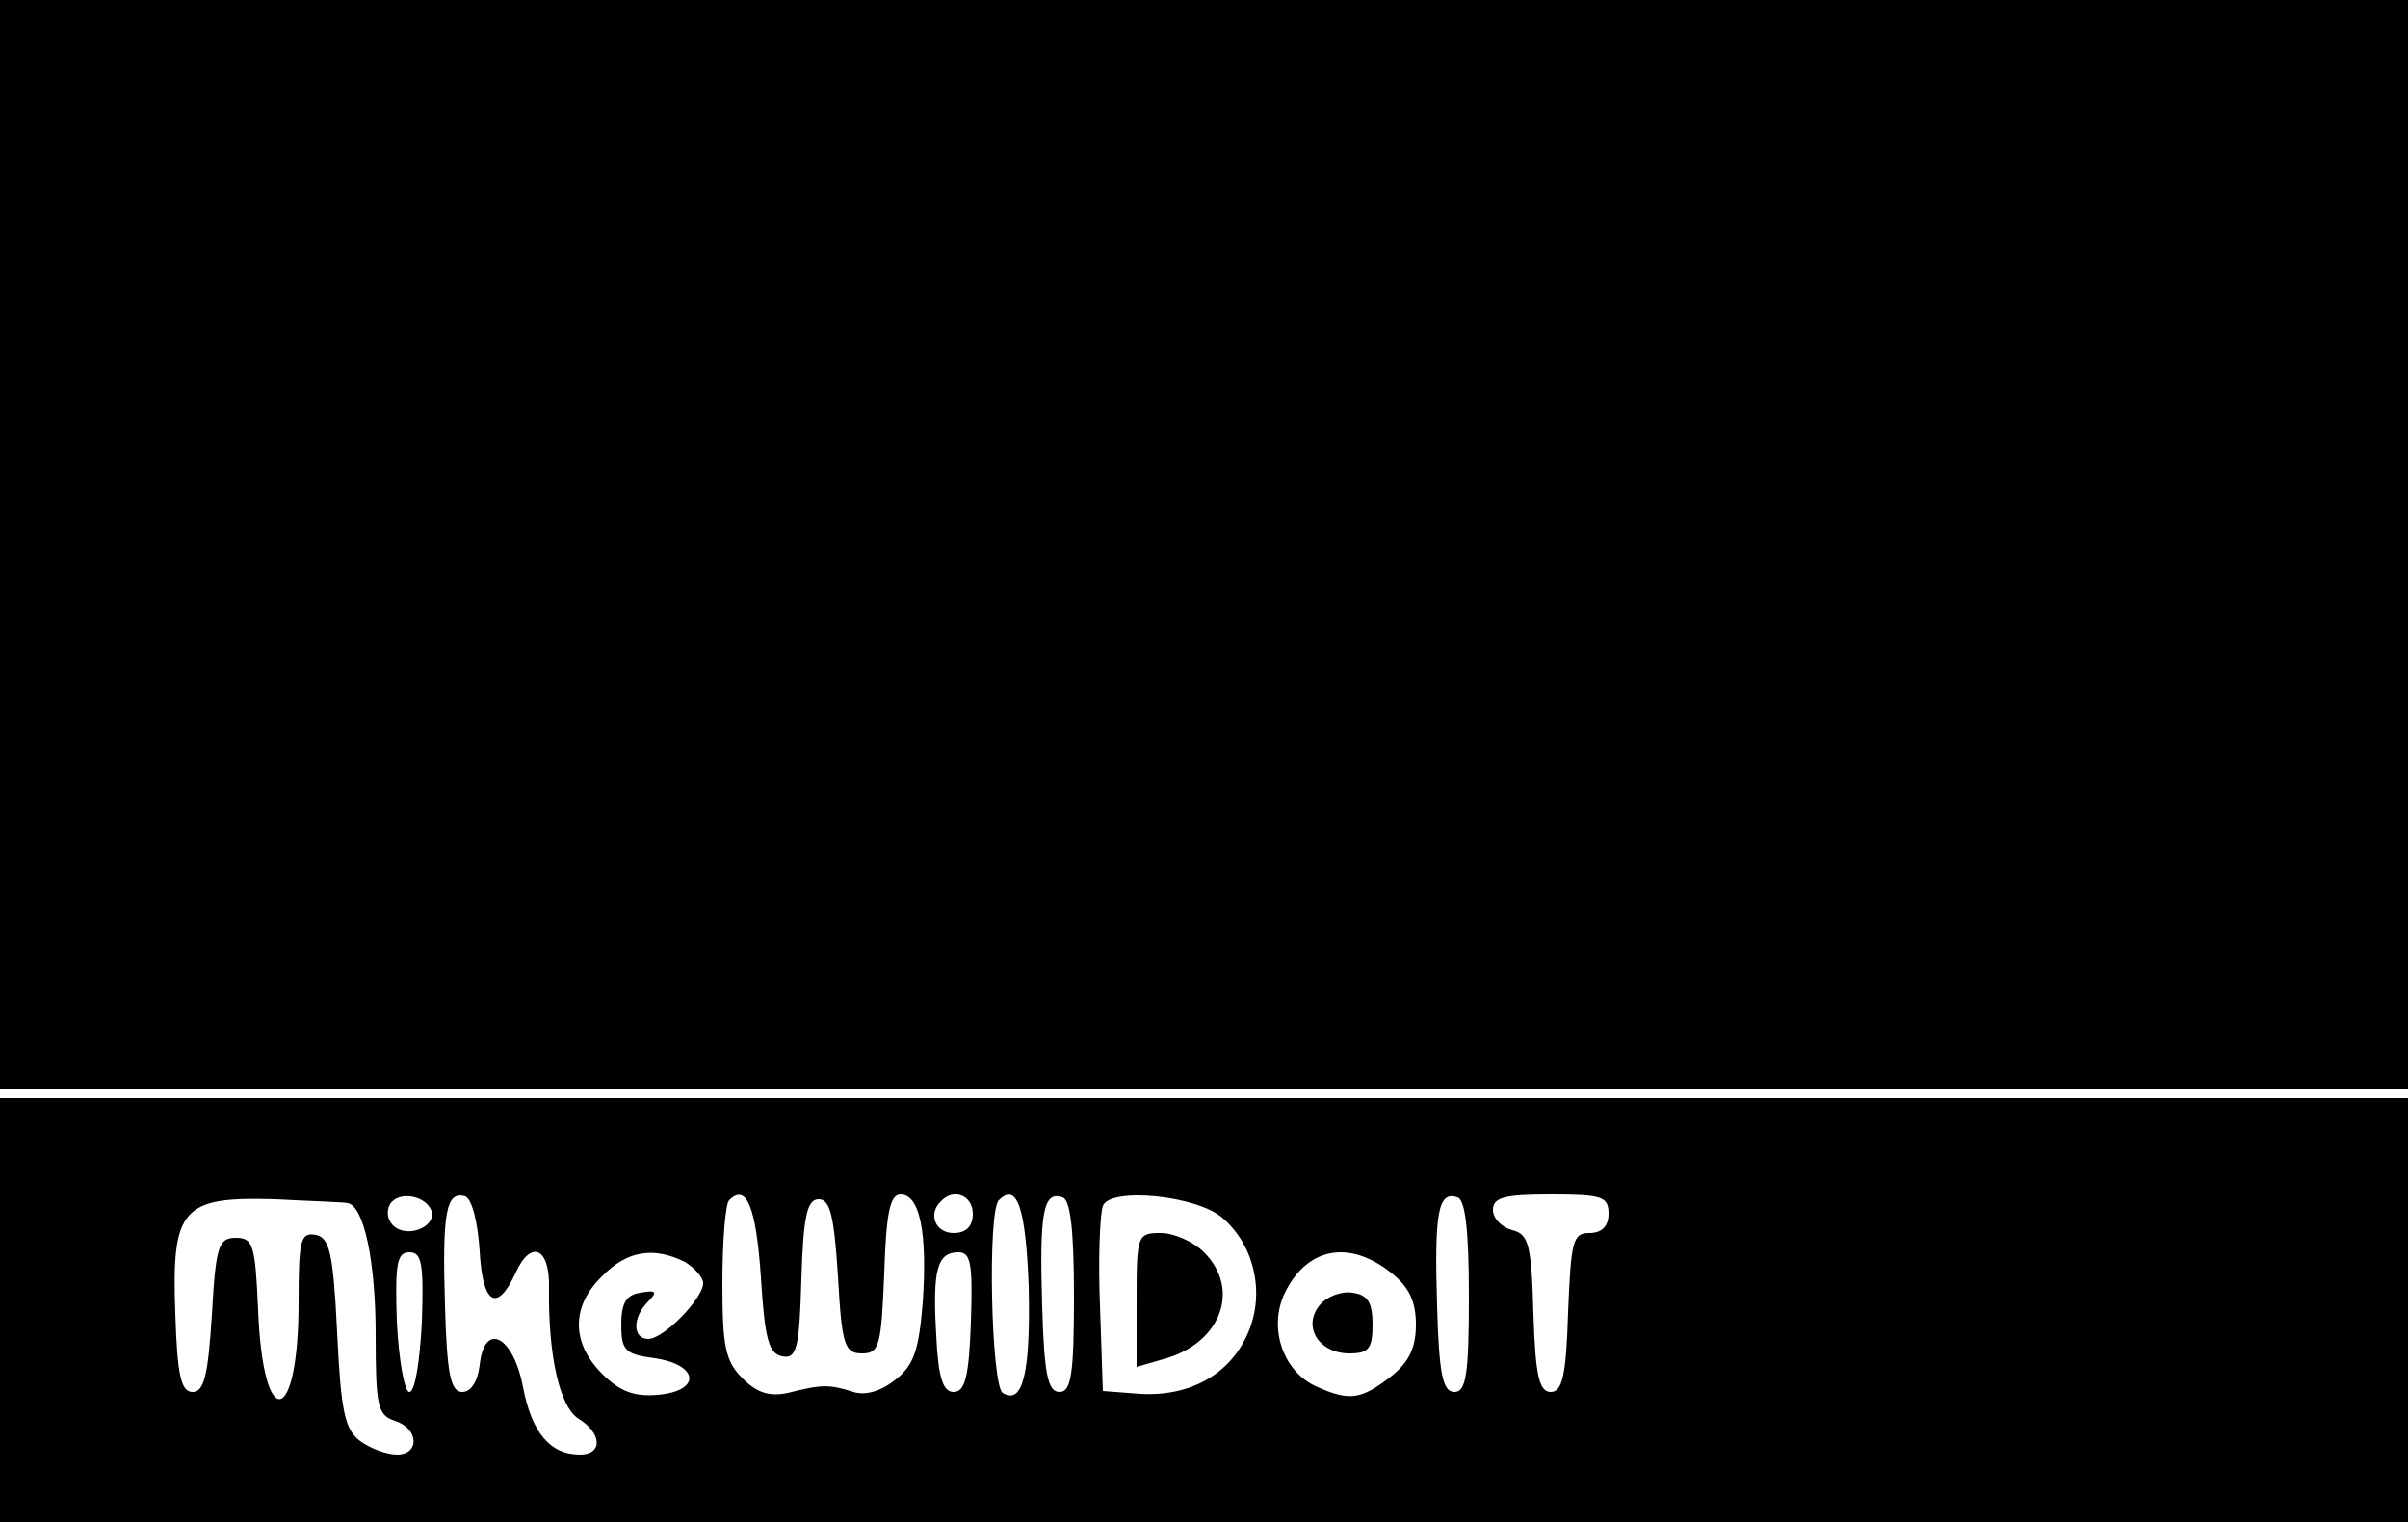 <?xml version="1.0" standalone="no"?>
<!DOCTYPE svg PUBLIC "-//W3C//DTD SVG 20010904//EN"
 "http://www.w3.org/TR/2001/REC-SVG-20010904/DTD/svg10.dtd">
<svg version="1.0" xmlns="http://www.w3.org/2000/svg"
 width="250pt" height="158pt" viewBox="0 0 250 158"
 preserveAspectRatio="xMidYMid meet">

<g transform="translate(0,158) scale(0.1,-0.1)"
fill="#000000" stroke="none">
<path d="M0 1015 l0 -565 1250 0 1250 0 0 565 0 565 -1250 0 -1250 0 0 -565z"/>
<path d="M0 220 l0 -220 1250 0 1250 0 0 220 0 220 -1250 0 -1250 0 0 -220z
m361 111 c17 -3 29 -61 29 -136 0 -75 2 -84 20 -90 25 -8 26 -35 2 -35 -10 0
-27 6 -38 14 -16 12 -20 30 -24 113 -4 83 -8 98 -22 101 -16 3 -18 -5 -18 -70
0 -129 -37 -136 -42 -8 -3 67 -5 75 -23 75 -18 0 -21 -8 -25 -80 -4 -62 -8
-80 -20 -80 -12 0 -16 17 -18 82 -4 109 7 121 104 118 38 -2 72 -3 75 -4z m87
-8 c5 -17 -26 -29 -40 -15 -6 6 -7 15 -3 22 9 14 37 9 43 -7z m50 -42 c3 -55
18 -64 37 -23 16 36 36 27 35 -15 -1 -70 11 -124 31 -136 24 -15 25 -37 1 -37
-31 0 -50 23 -59 70 -10 53 -40 69 -45 23 -2 -17 -9 -28 -18 -28 -12 0 -16 18
-18 89 -3 97 1 120 21 114 7 -3 13 -26 15 -57z m292 -27 c4 -64 8 -79 22 -82
15 -3 18 8 20 80 2 66 6 83 18 83 12 0 16 -18 20 -80 4 -72 7 -80 25 -80 18 0
20 8 23 83 2 63 6 82 17 82 20 0 28 -40 23 -112 -4 -49 -9 -65 -28 -80 -15
-12 -31 -17 -44 -13 -25 8 -33 8 -68 -1 -19 -4 -32 0 -47 15 -18 18 -21 33
-21 99 0 43 3 82 7 86 18 18 28 -7 33 -80z m220 66 c0 -13 -7 -20 -20 -20 -19
0 -27 20 -13 33 13 14 33 6 33 -13z m58 -76 c2 -89 -6 -123 -27 -110 -12 8
-16 188 -4 200 19 19 28 -8 31 -90z m47 -10 c0 -81 -3 -99 -15 -99 -12 0 -16
18 -18 89 -3 97 1 120 21 113 8 -2 12 -32 12 -103z m155 81 c33 -29 43 -78 26
-118 -18 -43 -60 -67 -112 -64 l-39 3 -3 89 c-2 48 0 95 3 103 7 20 99 11 125
-13z m255 -81 c0 -81 -3 -99 -15 -99 -12 0 -16 18 -18 89 -3 97 1 120 21 113
8 -2 12 -32 12 -103z m145 86 c0 -13 -7 -20 -20 -20 -17 0 -19 -8 -22 -82 -2
-66 -6 -83 -18 -83 -12 0 -16 17 -18 81 -2 72 -5 83 -22 87 -11 3 -20 12 -20
21 0 13 12 16 60 16 53 0 60 -2 60 -20z m-1232 -112 c-2 -40 -7 -73 -13 -73
-5 0 -11 33 -13 73 -2 60 0 72 13 72 13 0 15 -12 13 -72z m273 62 c10 -6 19
-16 19 -22 0 -16 -41 -58 -57 -58 -16 0 -17 22 0 39 10 10 8 12 -8 9 -15 -2
-20 -11 -20 -33 0 -27 4 -31 35 -35 46 -7 48 -34 3 -38 -24 -2 -39 3 -58 22
-32 32 -32 70 0 101 26 27 54 31 86 15z m297 -62 c-2 -57 -6 -73 -18 -73 -11
0 -16 15 -18 59 -4 68 1 86 23 86 13 0 15 -12 13 -72z m436 51 c19 -15 26 -30
26 -54 0 -24 -7 -39 -26 -54 -31 -24 -43 -26 -78 -10 -35 16 -50 63 -31 99 23
45 66 53 109 19z"/>
<path d="M1180 231 l0 -70 31 9 c57 17 77 72 39 110 -11 11 -31 20 -45 20 -24
0 -25 -2 -25 -69z"/>
<path d="M1370 225 c-18 -22 -1 -50 31 -50 20 0 24 5 24 30 0 23 -5 31 -21 33
-11 2 -27 -4 -34 -13z"/>
</g>
</svg>
